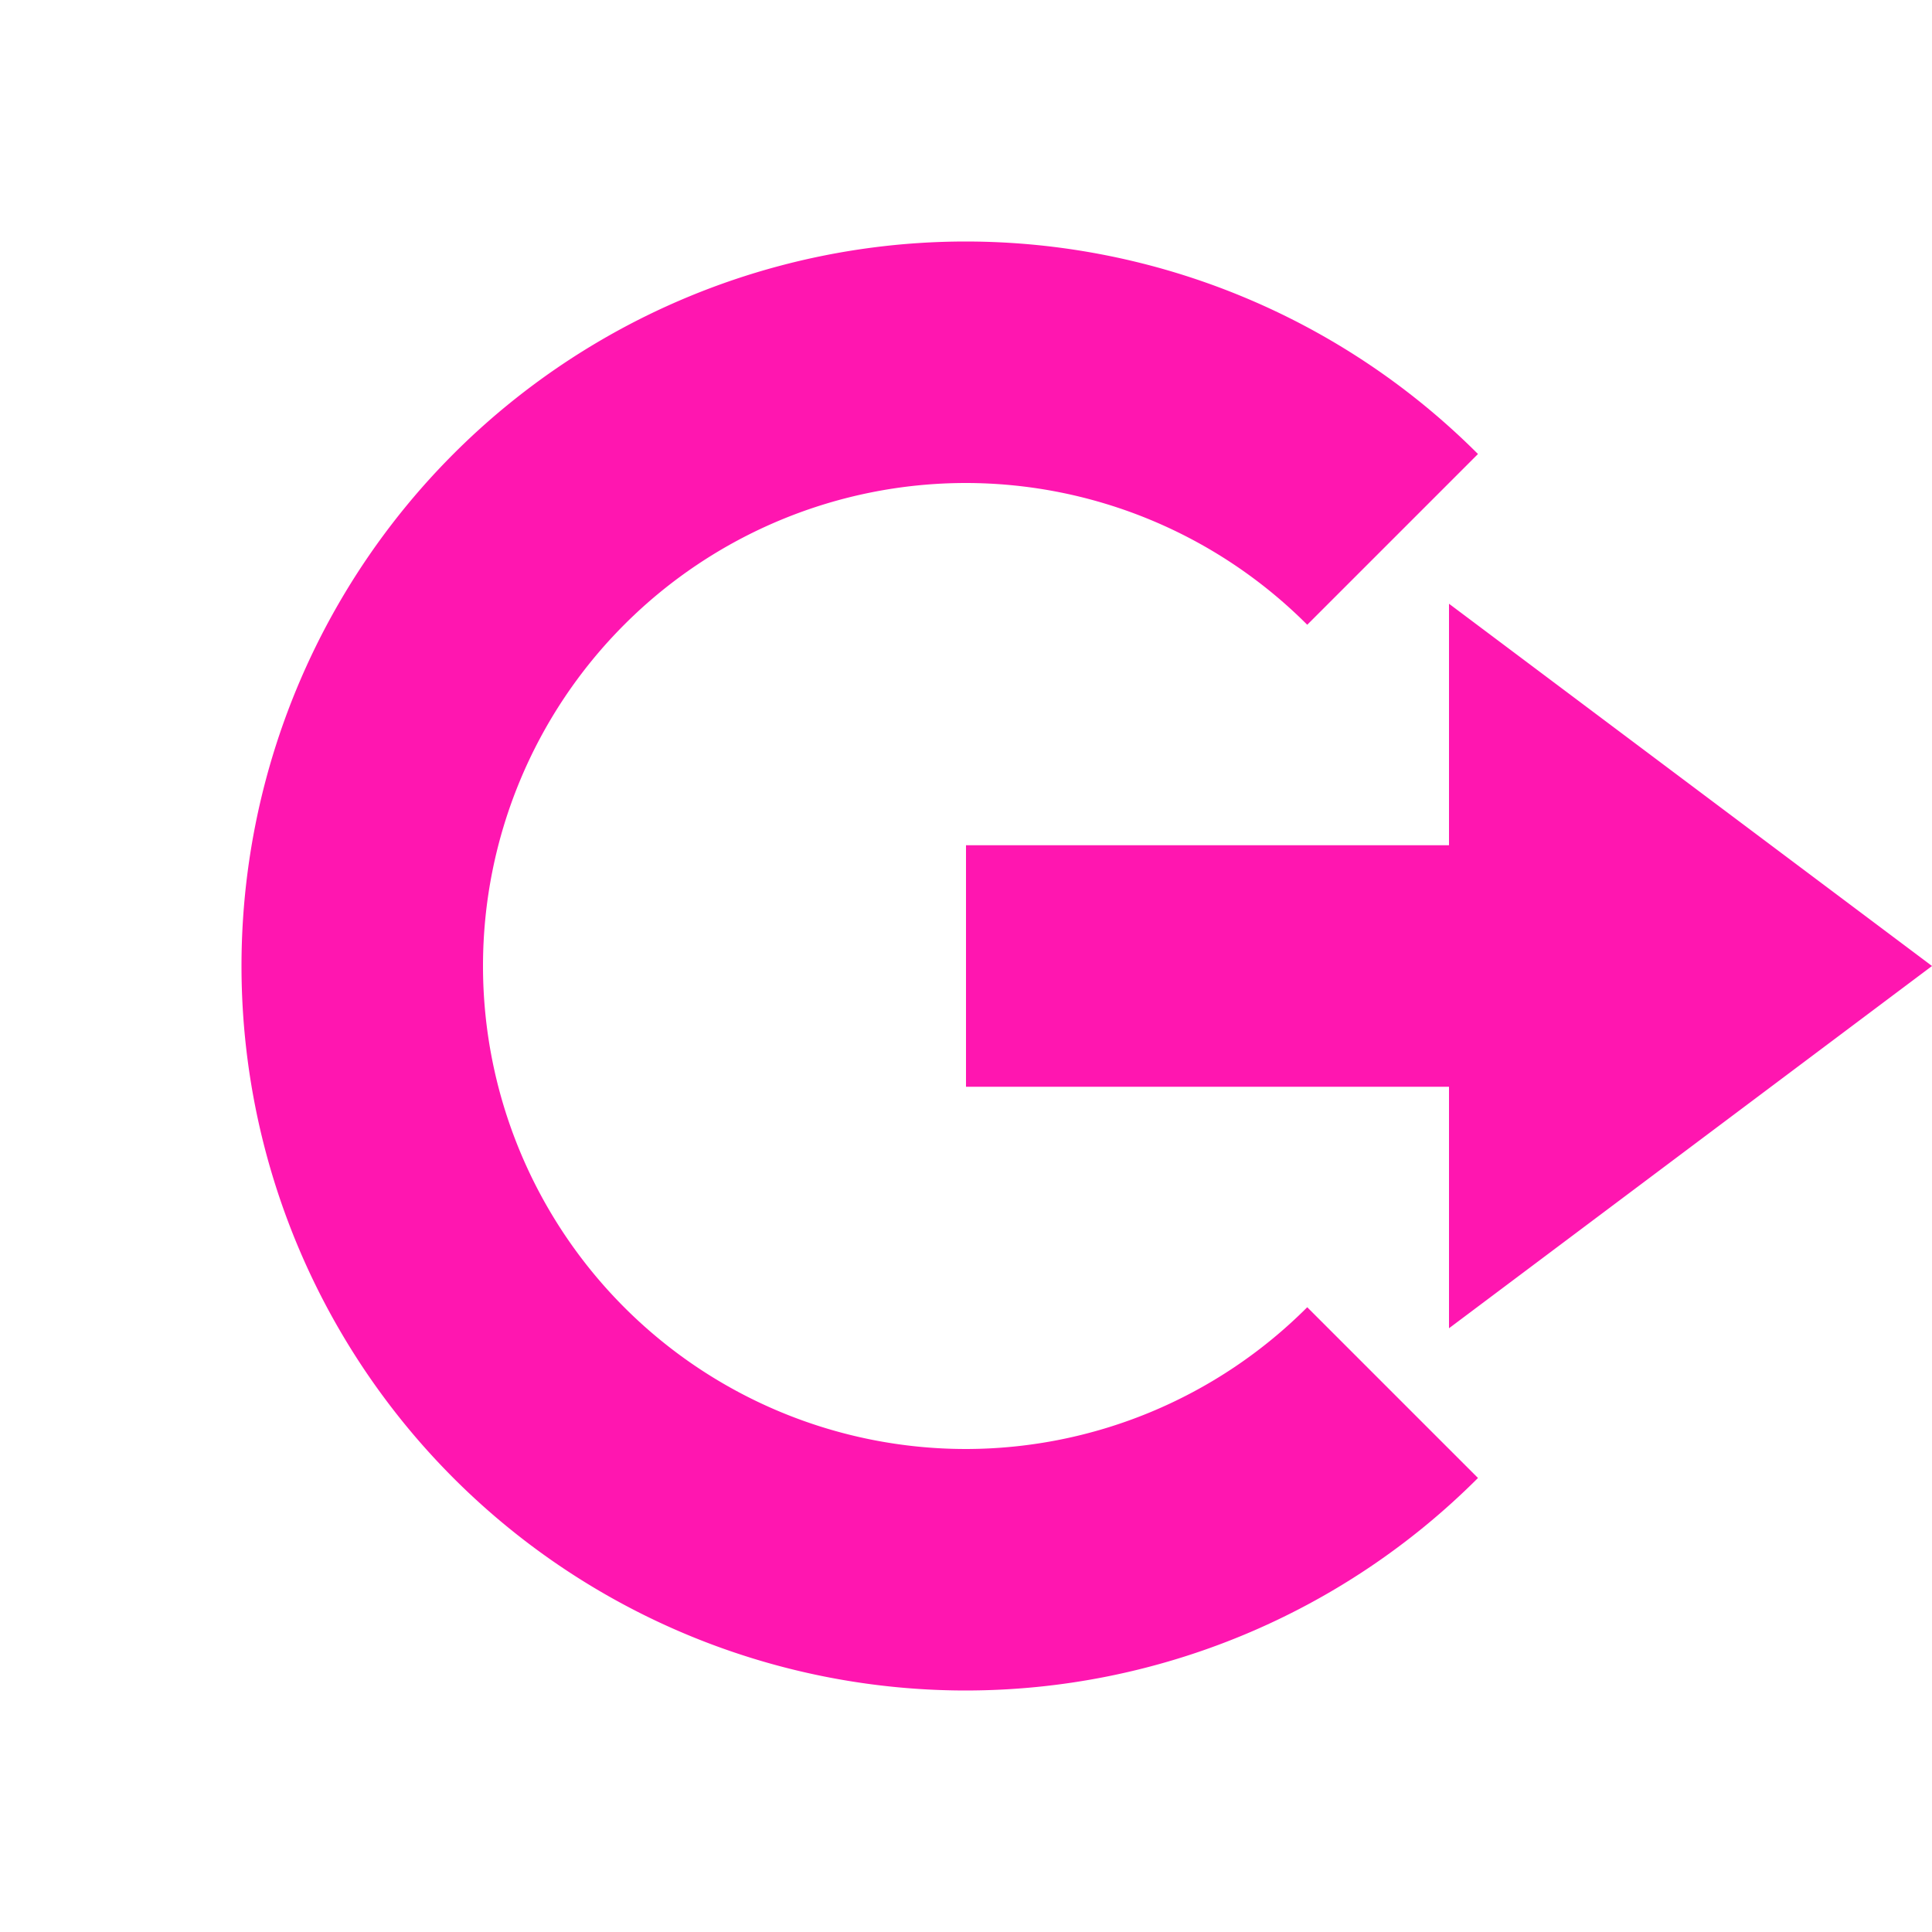 <svg xmlns="http://www.w3.org/2000/svg" width="16" height="16" version="1.1">
 <path style="fill:#FF16B0" d="M 12,5 16,8 12,11 V 9 H 8 V 7 H 12 Z"/>
 <path style="fill:#FF16B0" d="M 8,2 A 6,6 0 0 0 2,8 6,6 0 0 0 8,14 6,6 0 0 0 12.24,12.24 L 10.826,10.826 A 4,4 0 0 1 8,12 4,4 0 0 1 4,8 4,4 0 0 1 8,4 4,4 0 0 1 10.826,5.174 L 12.24,3.76 A 6,6 0 0 0 8,2 Z"/>
</svg>
